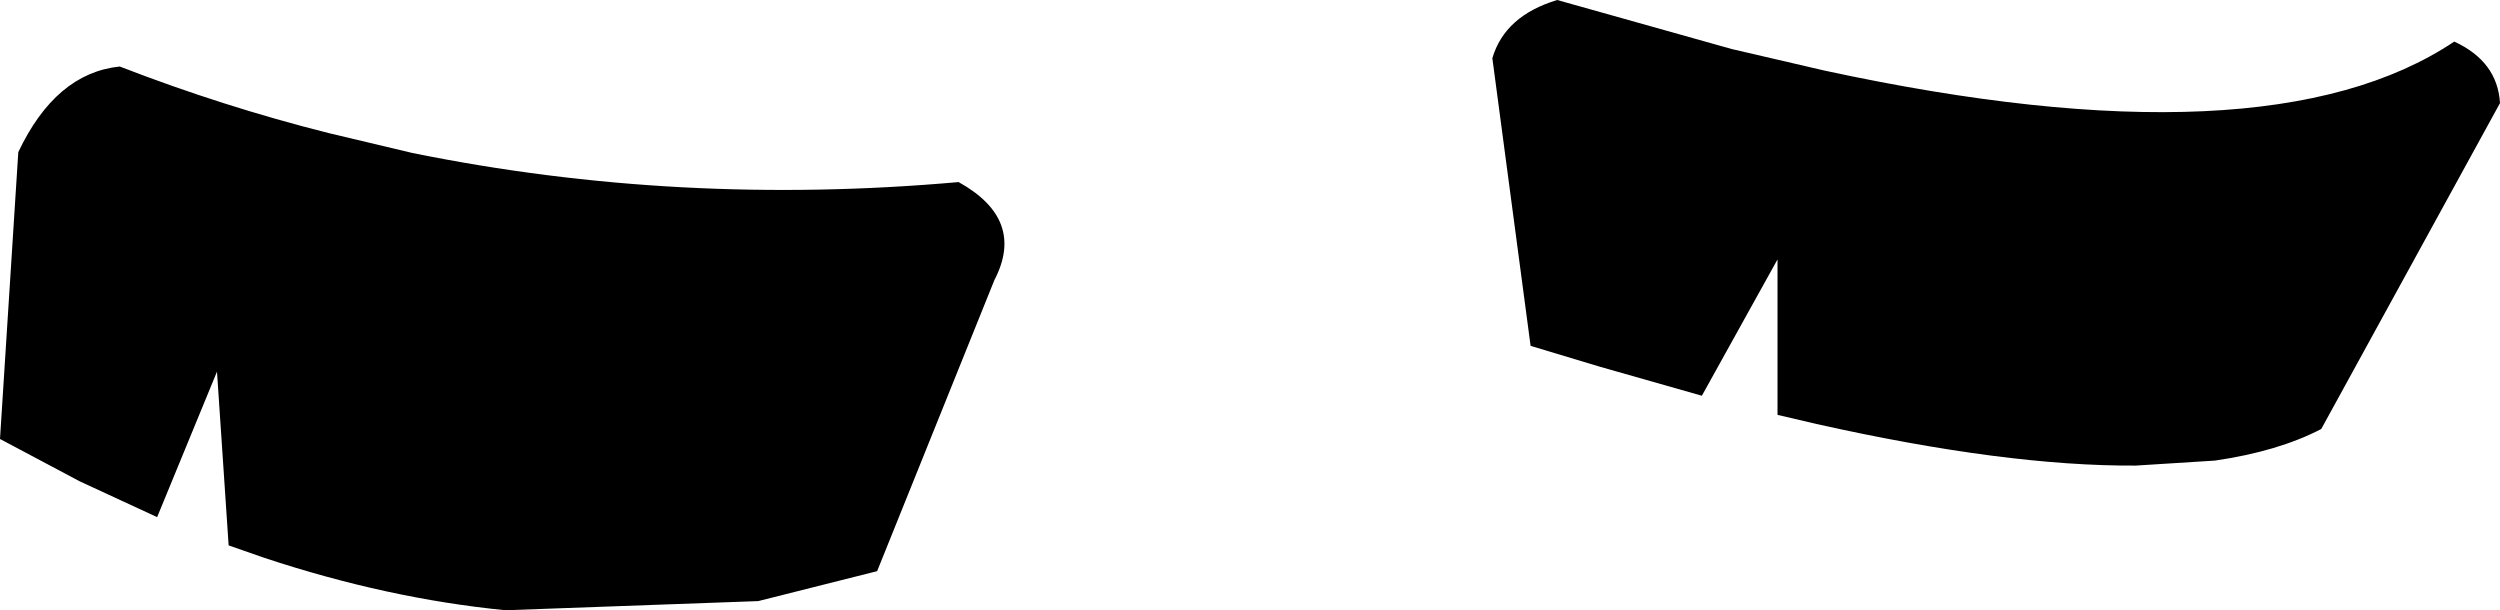 <?xml version="1.0" encoding="UTF-8" standalone="no"?>
<svg xmlns:xlink="http://www.w3.org/1999/xlink" height="36.7px" width="150.35px" xmlns="http://www.w3.org/2000/svg">
  <g transform="matrix(1.0, 0.0, 0.0, 1.0, -124.5, -359.1)">
    <path d="M228.65 362.05 L234.25 363.35 Q260.9 369.1 272.1 361.6 274.7 362.8 274.85 365.3 L264.1 384.9 Q261.5 386.25 257.7 386.8 L252.95 387.1 Q245.15 387.15 233.75 384.6 L231.4 384.05 231.4 374.7 226.85 382.9 220.7 381.15 216.55 379.9 214.25 362.6 Q215.0 360.05 218.15 359.1 L228.65 362.05 M144.25 367.1 L149.3 368.3 Q165.3 371.55 182.15 370.05 186.2 372.3 184.3 375.95 L177.25 393.45 170.1 395.25 154.9 395.8 Q147.8 395.1 140.4 392.65 L138.25 391.9 137.55 381.45 133.95 390.2 129.3 388.05 124.5 385.5 125.6 368.25 Q127.85 363.5 131.7 363.1 137.9 365.5 144.25 367.1" fill="#000000" fill-rule="evenodd" stroke="none"/>
  </g>
</svg>

